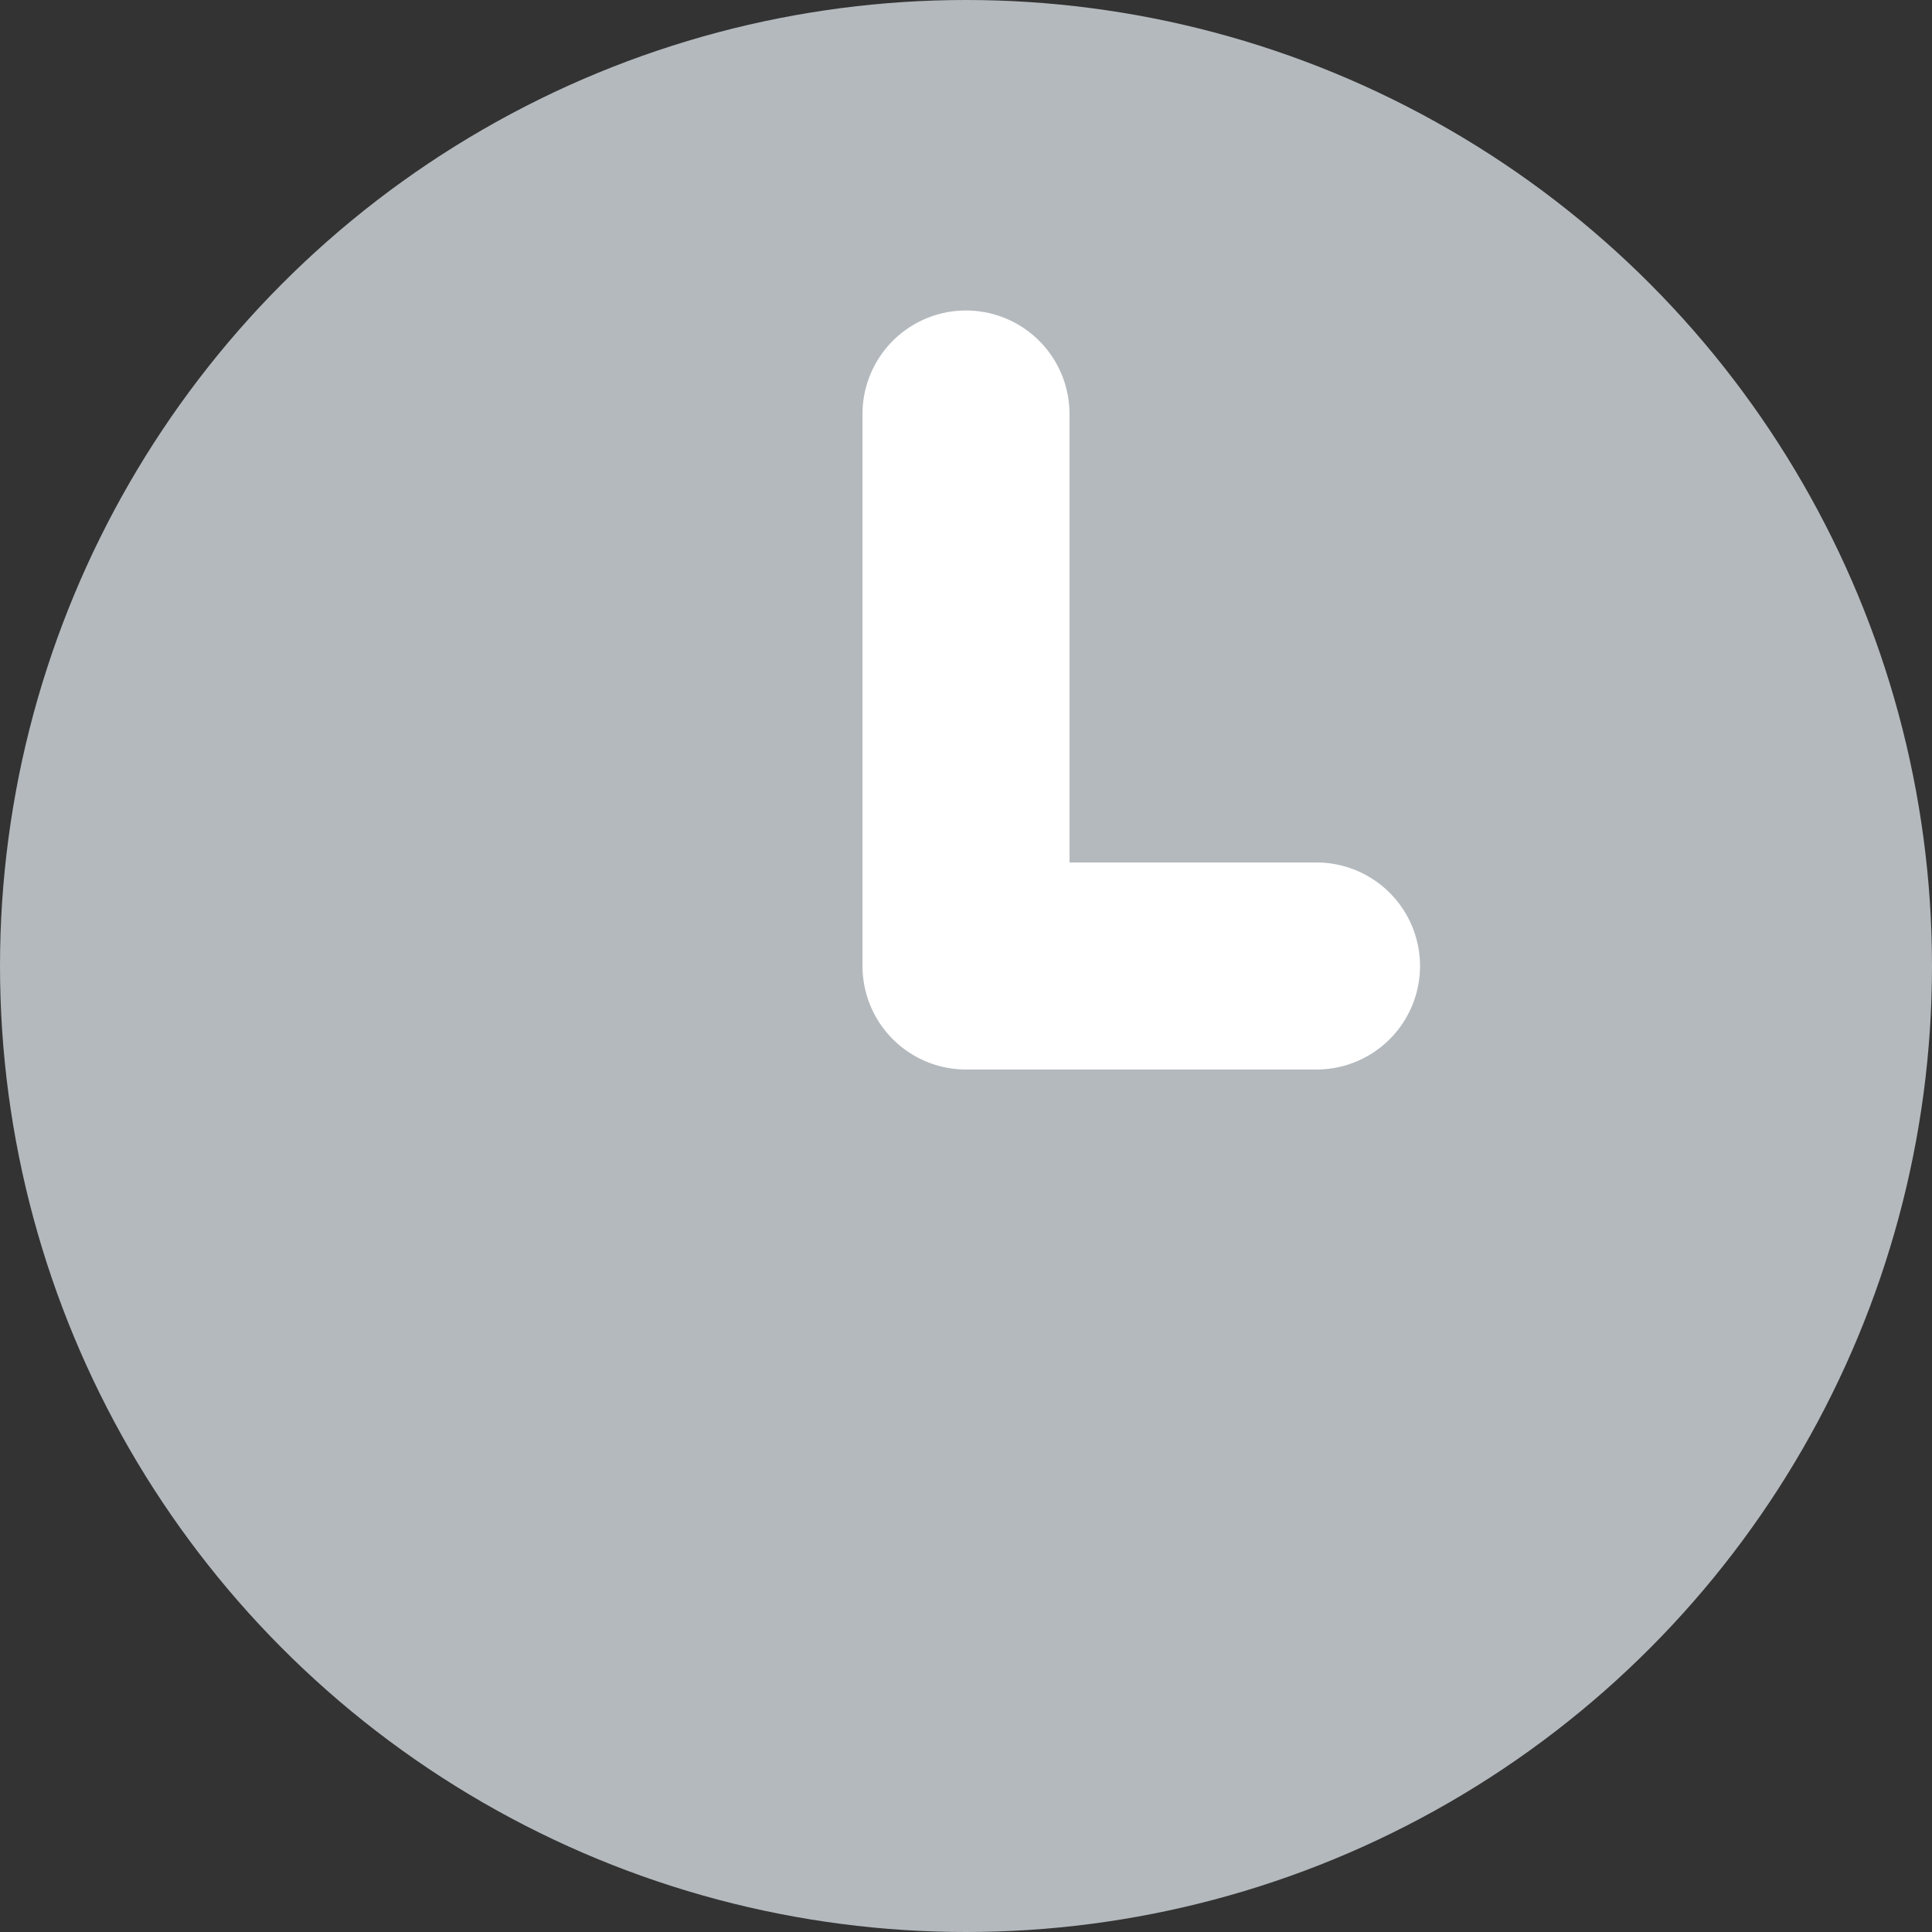 <svg xmlns="http://www.w3.org/2000/svg" viewBox="0 0 28 28"><rect x="0" y="0" width="28" height="28" fill="#333333" stroke="none"/><g data-name="レイヤー 2"><g data-name="レイヤー 1"><circle cx="14" cy="14" r="14" fill="#b4b9bd"/><path d="M19.08 15.5H14a1.5 1.5 0 01-1.5-1.5V6a1.5 1.5 0 013 0v6.5h3.58a1.5 1.5 0 010 3z" fill="#fff"/></g></g></svg>
